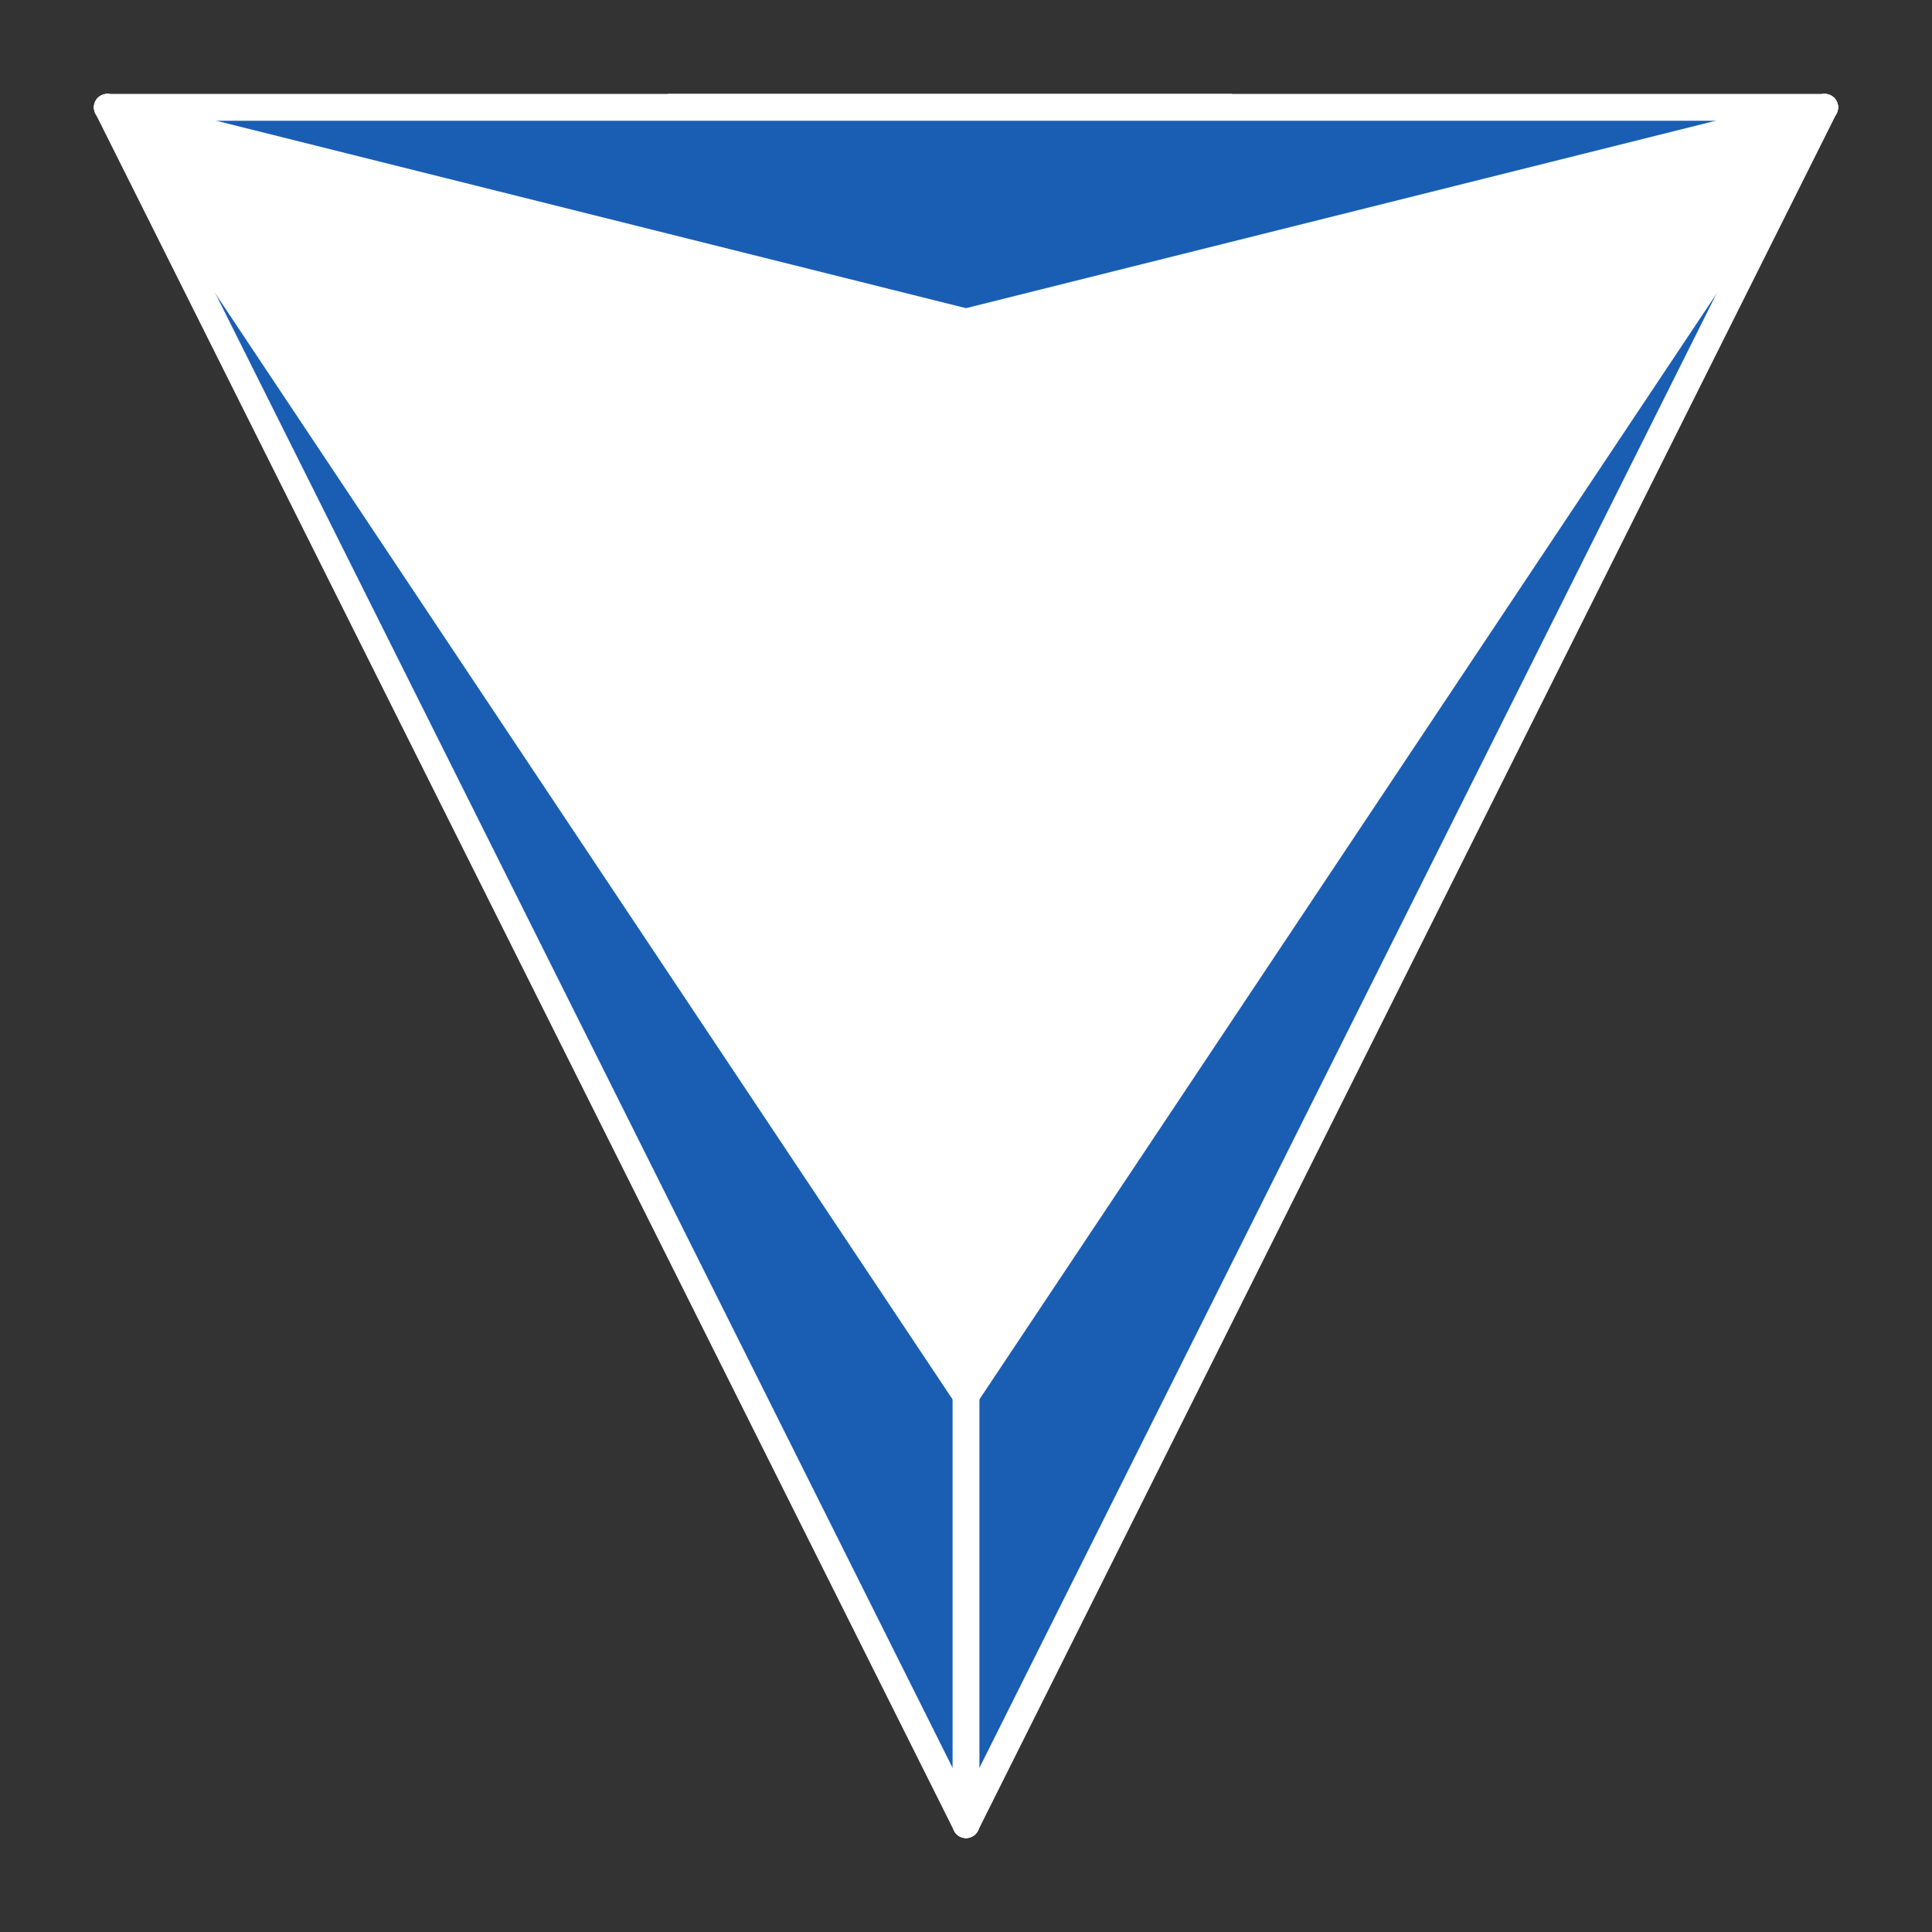 <?xml version="1.0" encoding="UTF-8" standalone="no"?>
<svg
   width="360px"
   height="360px"
   viewBox="0 0 360 360"
   version="1.2"
   id="svg242"
   sodipodi:docname="VTelegram.svg"
   inkscape:version="1.2.2 (b0a8486541, 2022-12-01)"
   inkscape:export-filename="New Folder/VTelegram.png"
   inkscape:export-xdpi="40"
   inkscape:export-ydpi="40"
   xmlns:inkscape="http://www.inkscape.org/namespaces/inkscape"
   xmlns:sodipodi="http://sodipodi.sourceforge.net/DTD/sodipodi-0.dtd"
   xmlns="http://www.w3.org/2000/svg"
   xmlns:svg="http://www.w3.org/2000/svg">
  <rect x="0" y="0" width="360" height="360" fill="#333333" stroke="none"/>
  <defs
     id="defs246" />
  <sodipodi:namedview
     id="namedview244"
     pagecolor="#505050"
     bordercolor="#eeeeee"
     borderopacity="1"
     inkscape:showpageshadow="0"
     inkscape:pageopacity="0"
     inkscape:pagecheckerboard="0"
     inkscape:deskcolor="#505050"
     showgrid="false"
     inkscape:zoom="0.70710678"
     inkscape:cx="-67.882251"
     inkscape:cy="-18.384776"
     inkscape:window-width="1322"
     inkscape:window-height="739"
     inkscape:window-x="0"
     inkscape:window-y="0"
     inkscape:window-maximized="1"
     inkscape:current-layer="svg242" />
  <g
     id="surface89083"
     style="display:inline">
    <path
       style="display:inline;fill:#195eb3;fill-opacity:1;fill-rule:evenodd;stroke:none"
       d="M 20,20 180,340 340,20 Z m 0,0"
       id="path141" />
    <path
       style="display:inline;fill:none;stroke:#ffffff;stroke-width:5;stroke-linecap:round;stroke-linejoin:round;stroke-miterlimit:10;stroke-opacity:1"
       d="M 180,340 340,20"
       id="path177" />
    <path
       style="display:inline;fill:none;stroke:#ffffff;stroke-width:5;stroke-linecap:round;stroke-linejoin:round;stroke-miterlimit:10;stroke-opacity:1"
       d="M 20,20 180,340"
       id="path209" />
    <path
       style="display:inline;fill:#ffffff;stroke:#ffffff;stroke-width:5;stroke-linecap:round;stroke-linejoin:round;stroke-miterlimit:10;stroke-opacity:1;fill-opacity:1"
       d="M 20,20 H 340"
       id="path211" />
    <path
       style="display:inline;fill:none;stroke:#ffffff;stroke-width:5;stroke-linecap:round;stroke-linejoin:round;stroke-miterlimit:10;stroke-opacity:1"
       d="M 180,180 V 340"
       id="path215" />
    <path
       style="display:inline;fill:none;stroke:#ffffff;stroke-width:5;stroke-linecap:round;stroke-linejoin:round;stroke-miterlimit:10;stroke-opacity:1"
       d="M 20,20 180,260"
       id="path219" />
    <path
       style="display:inline;fill:none;stroke:#ffffff;stroke-width:5;stroke-linecap:round;stroke-linejoin:round;stroke-miterlimit:10;stroke-opacity:1"
       d="M 180,260 340,20 180,180"
       id="path223" />
    <path
       style="display:inline;fill:none;stroke:#ffffff;stroke-width:5;stroke-linecap:round;stroke-linejoin:round;stroke-miterlimit:10;stroke-opacity:1"
       d="M 340,20 180,60 v 40"
       id="path235" />
    <path
       style="display:inline;fill:none;stroke:#ffffff;stroke-width:5;stroke-linecap:round;stroke-linejoin:round;stroke-miterlimit:10;stroke-opacity:1"
       d="m 20,20 160,40 v 40"
       id="path239" />
  </g>
  <g
     inkscape:groupmode="layer"
     id="layer2"
     inkscape:label="Layer 1"
     style="display:inline">
    <path
       style="display:inline;fill:#ffffff;fill-rule:evenodd"
       d="M 25.809,25.809 180.75,180.75 336.75,24.75 332.125,23.5 180.312,97.934 26,25.312"
       id="path1874" />
  </g>
  <path
     style="fill:#ffffff;fill-rule:evenodd"
     d="M 20.86,20.418 179.605,258.801 338.881,20.506 180.666,60.458 Z"
     id="path1918" />
  <path
     style="fill:#ffffff;fill-opacity:1;fill-rule:evenodd;stroke-width:0.088"
     d="m 124.407,19.976 v -2.475 h 52.591 52.591 v 2.475 2.475 H 176.998 124.407 Z"
     id="path8328" />
</svg>
